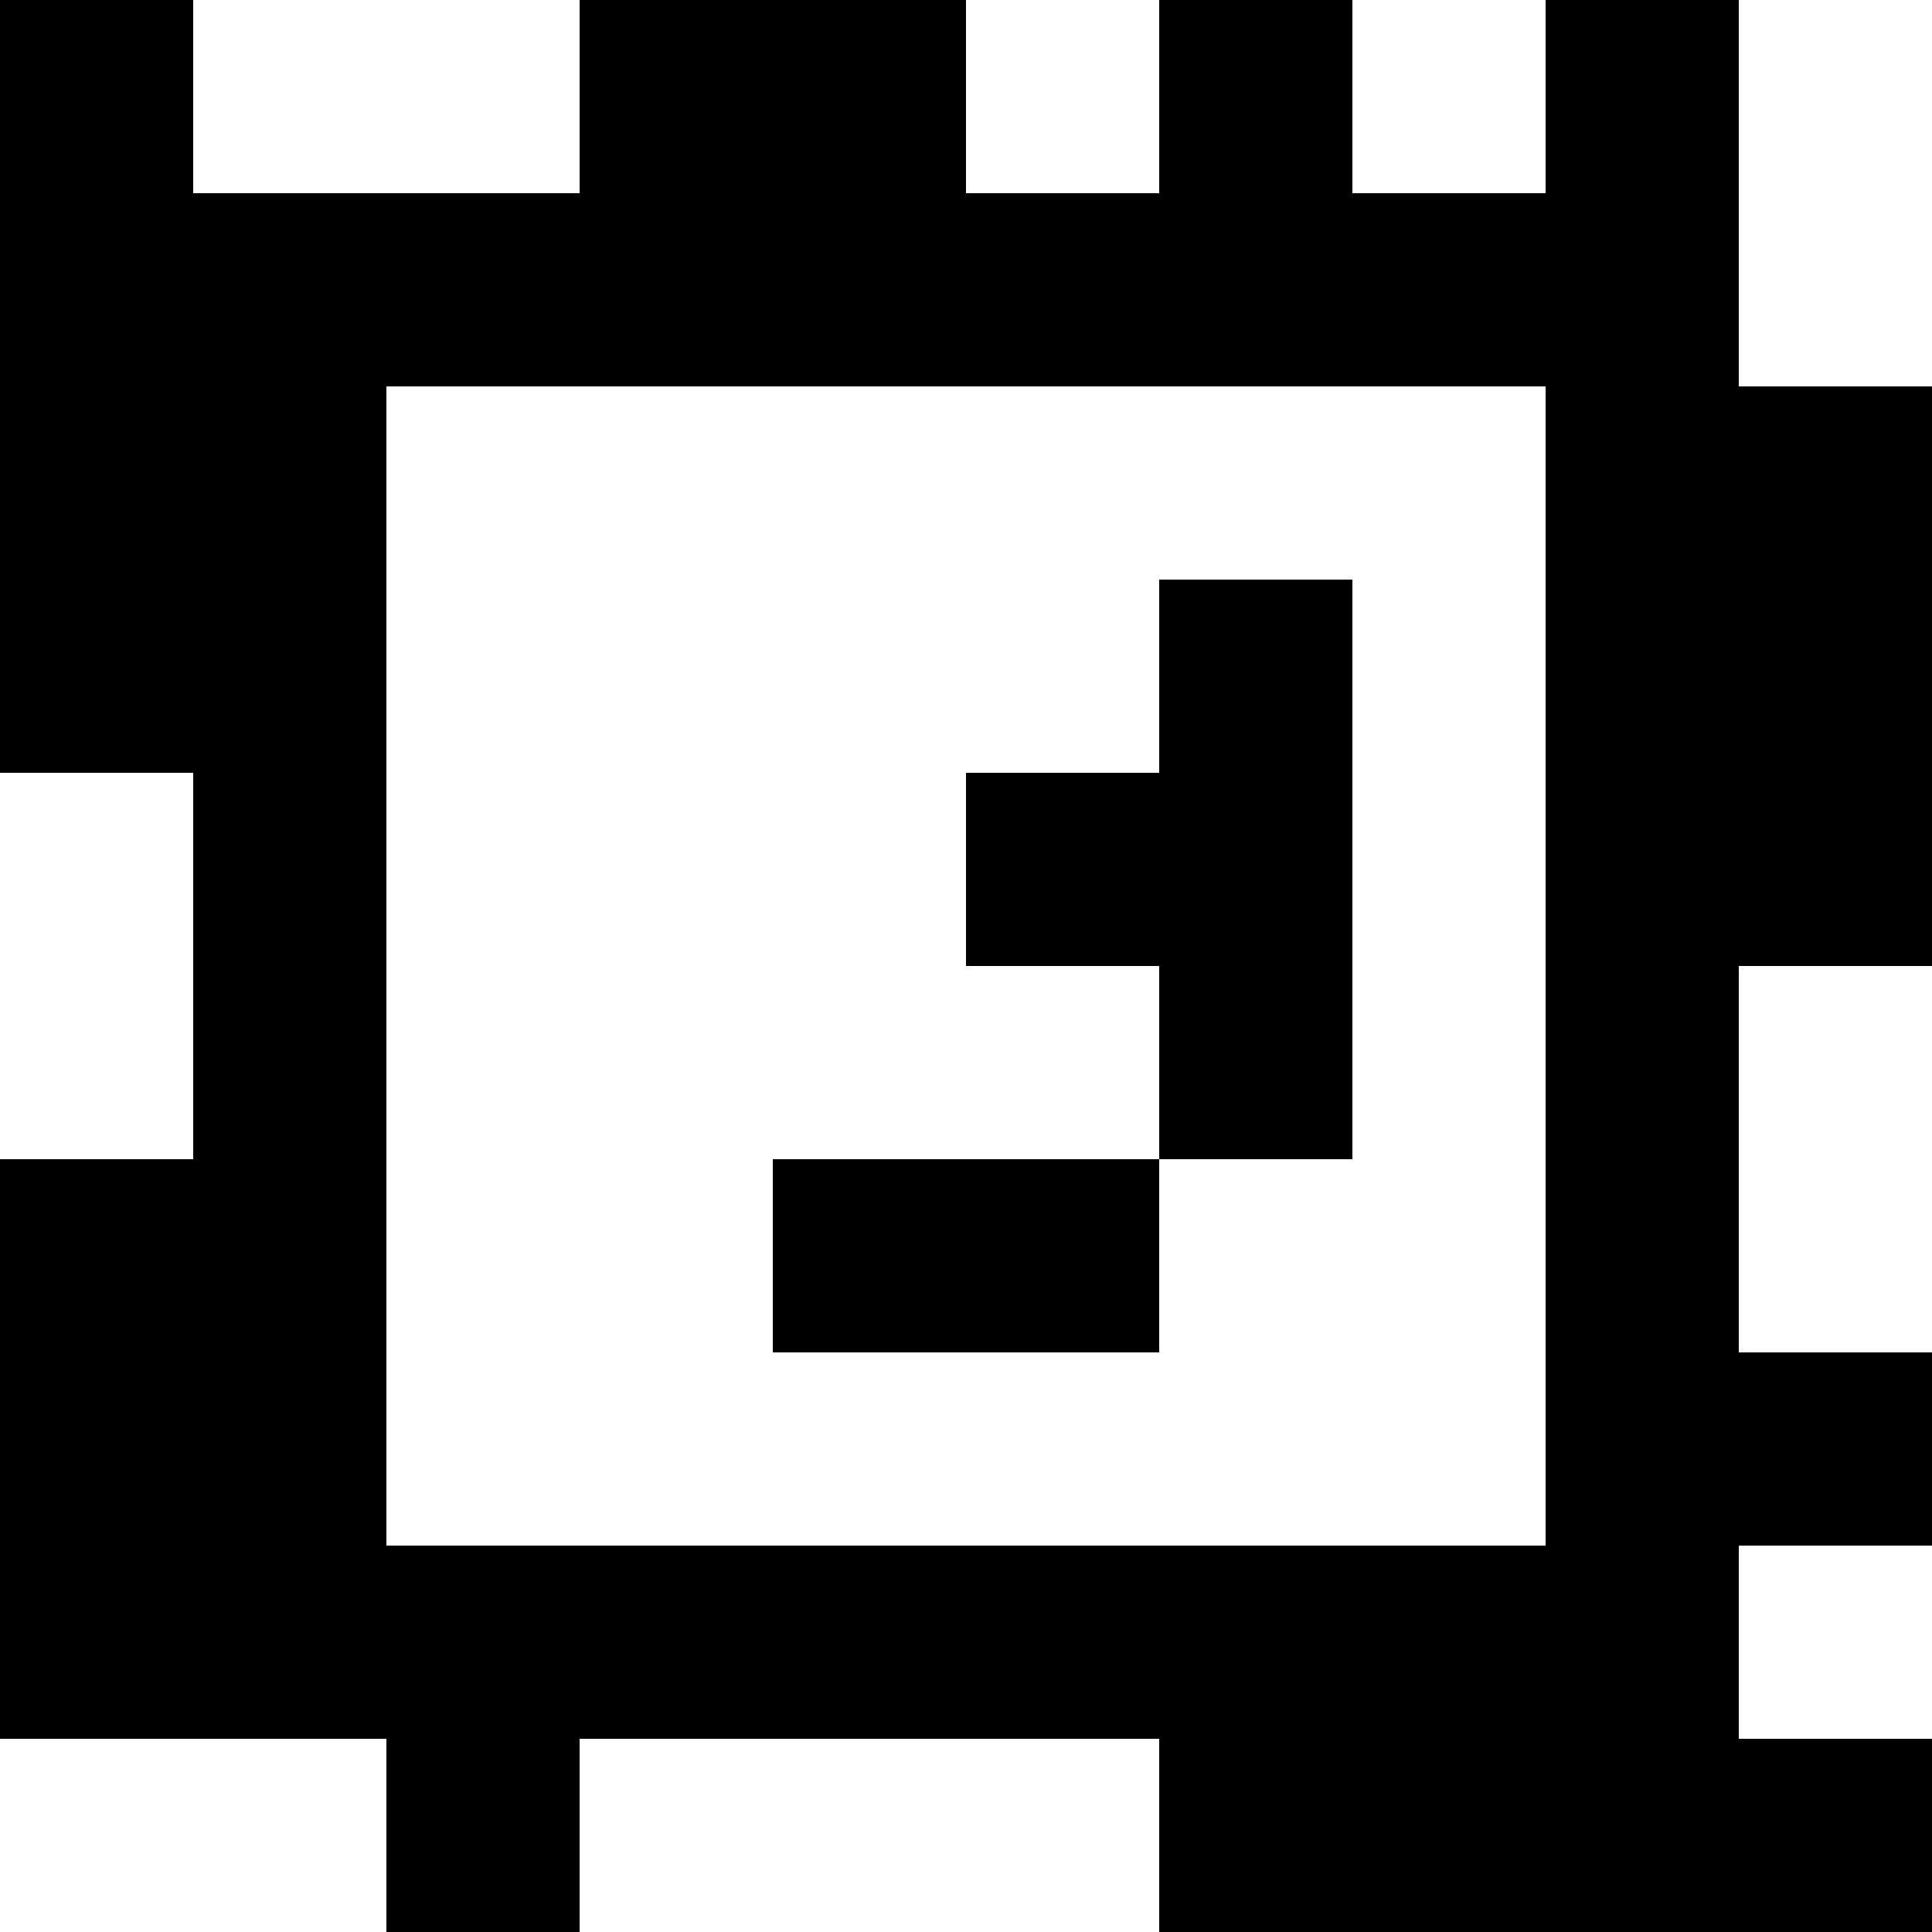 <?xml version="1.0" standalone="yes"?>
<svg xmlns="http://www.w3.org/2000/svg" width="100" height="100">
<rect width="100%" height="100%" fill="#808080" stroke="none"/>
<path style="fill:#000000; stroke:none;" d="M0 0L0 40L10 40L10 60L0 60L0 90L20 90L20 100L30 100L30 90L60 90L60 100L100 100L100 90L90 90L90 80L100 80L100 70L90 70L90 50L100 50L100 20L90 20L90 0L80 0L80 10L70 10L70 0L60 0L60 10L50 10L50 0L30 0L30 10L10 10L10 0L0 0z"/>
<path style="fill:#ffffff; stroke:none;" d="M10 0L10 10L30 10L30 0L10 0M50 0L50 10L60 10L60 0L50 0M70 0L70 10L80 10L80 0L70 0M90 0L90 20L100 20L100 0L90 0M20 20L20 80L80 80L80 20L20 20z"/>
<path style="fill:#000000; stroke:none;" d="M60 30L60 40L50 40L50 50L60 50L60 60L40 60L40 70L60 70L60 60L70 60L70 30L60 30z"/>
<path style="fill:#ffffff; stroke:none;" d="M0 40L0 60L10 60L10 40L0 40M90 50L90 70L100 70L100 50L90 50M90 80L90 90L100 90L100 80L90 80M0 90L0 100L20 100L20 90L0 90M30 90L30 100L60 100L60 90L30 90z"/>
</svg>
